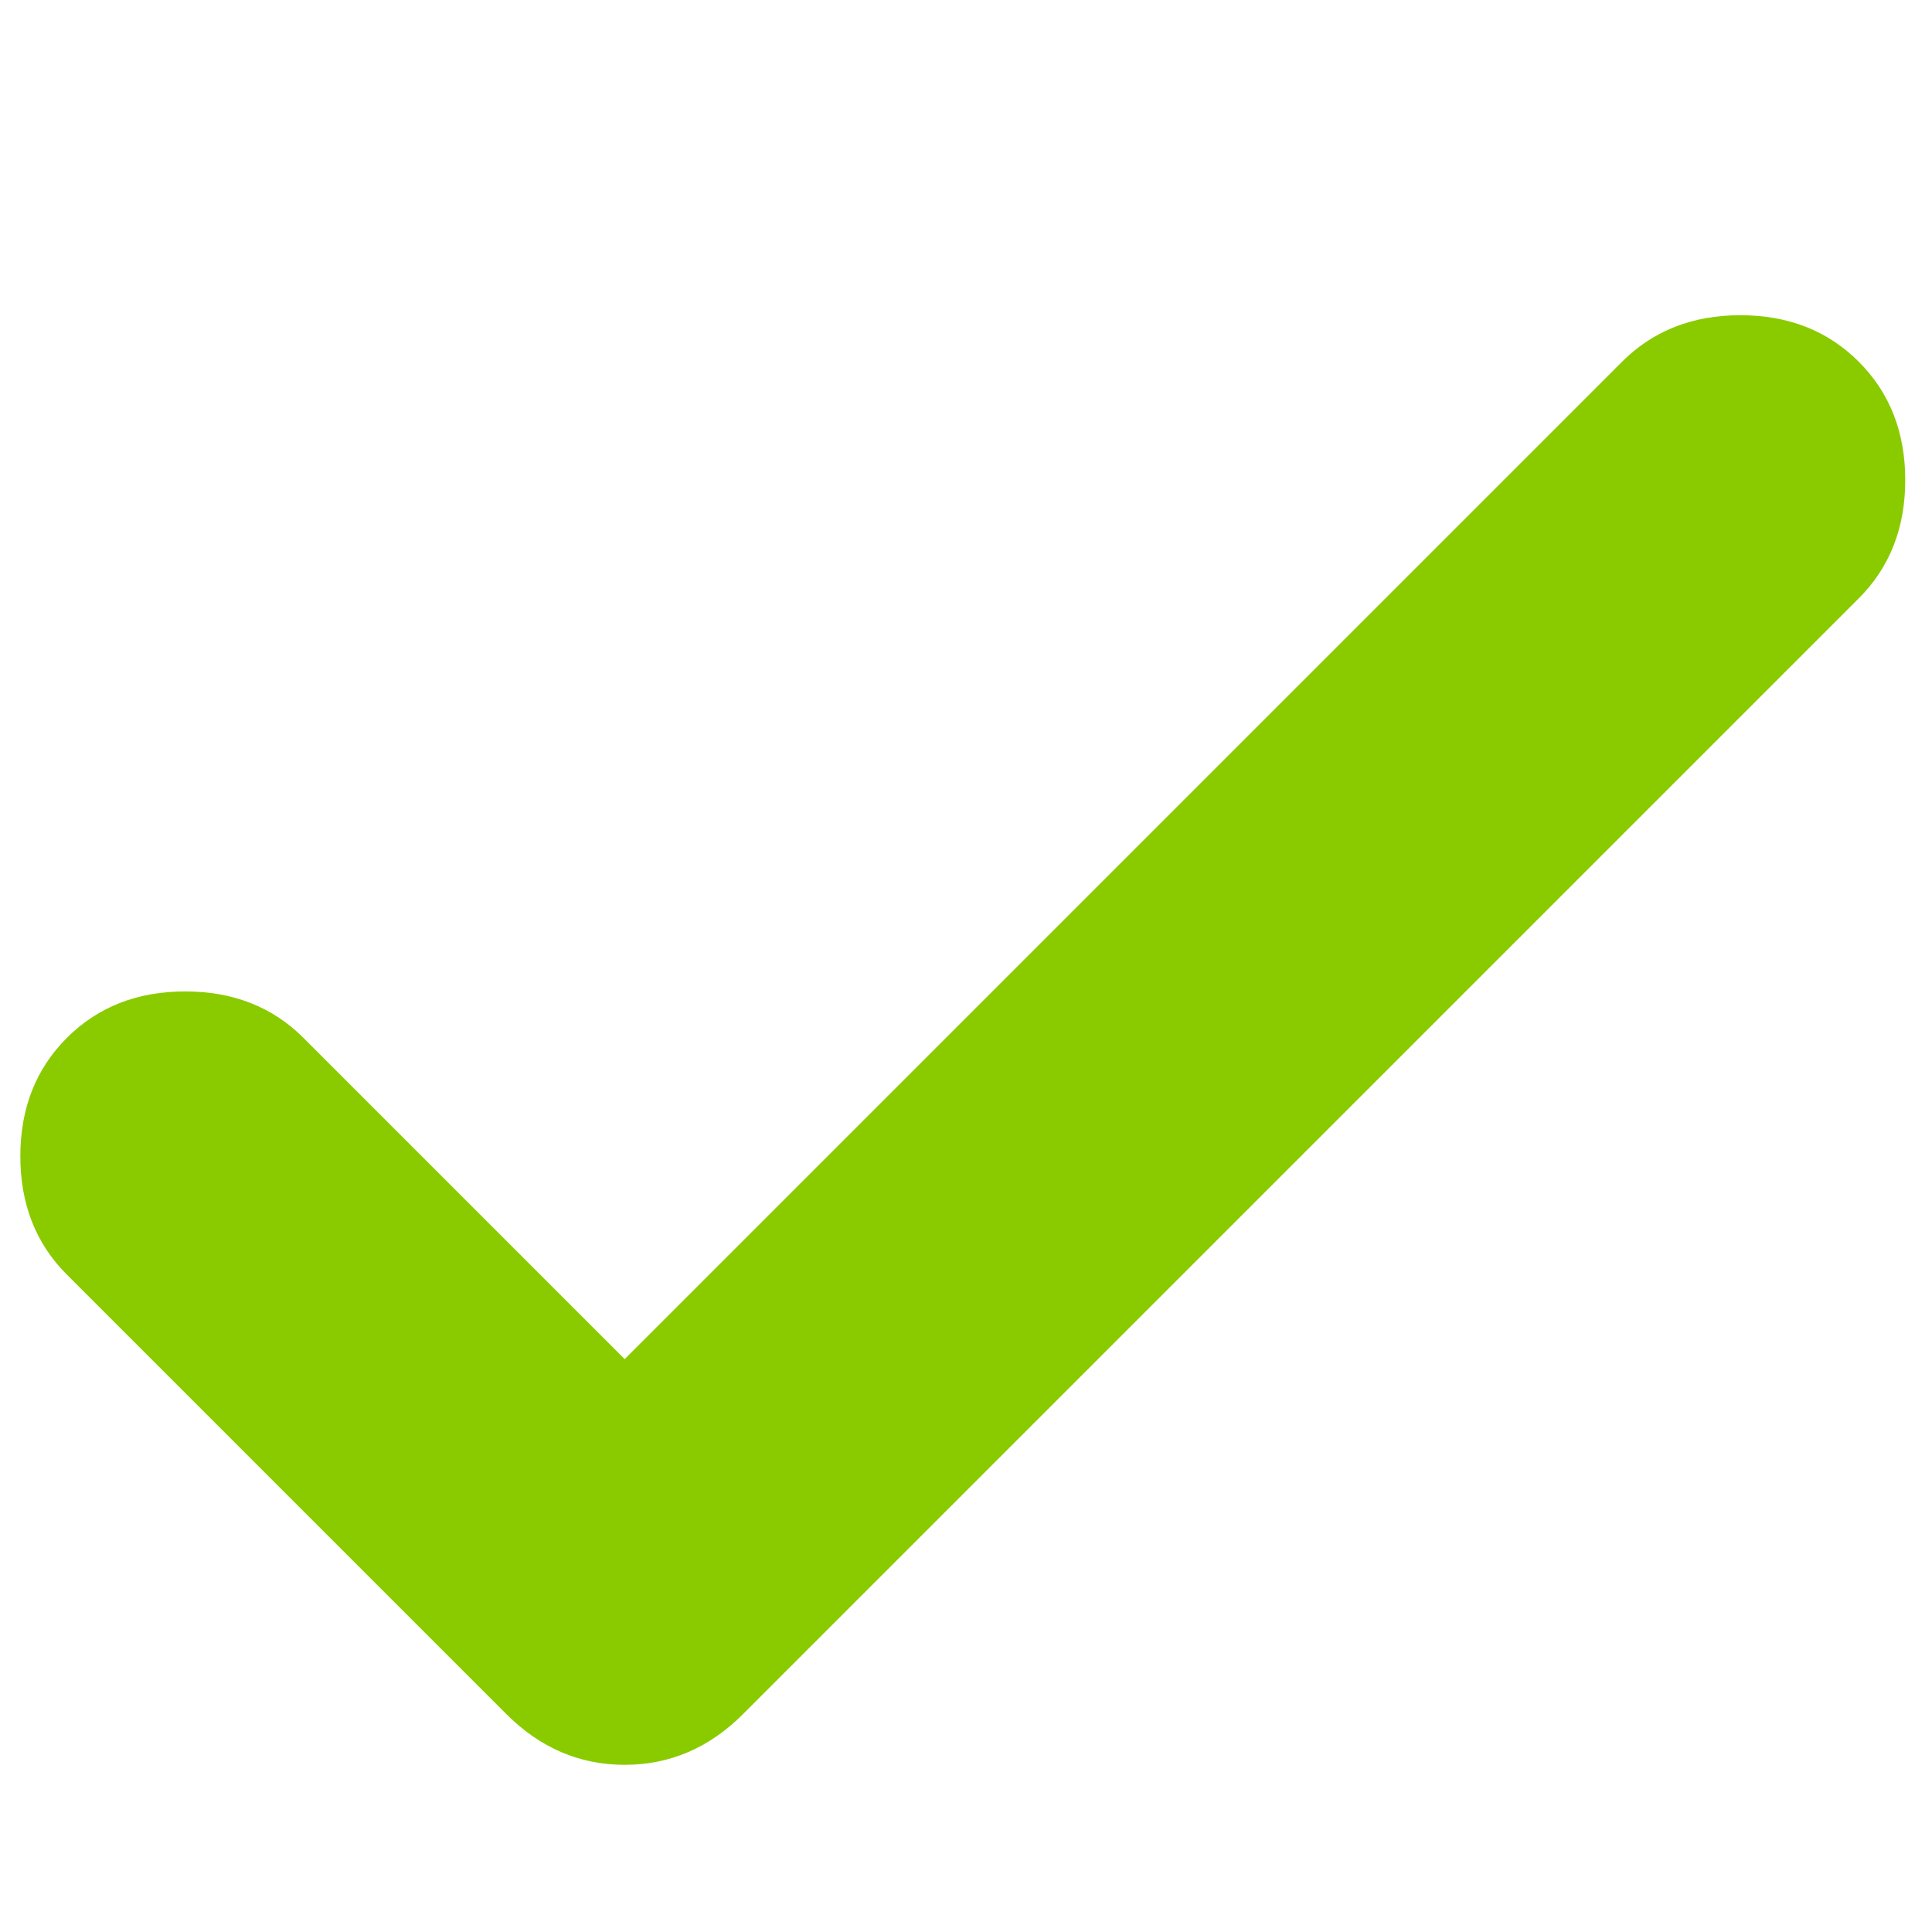 <svg width="190" height="190" viewBox="0 0 190 190" fill="none" xmlns="http://www.w3.org/2000/svg">
<g filter="url(#filter0_di_18_3)">
<path d="M61.434 125.659L159.522 27.572C162.57 24.524 166.449 23 171.159 23C175.87 23 179.749 24.524 182.797 27.572C185.845 30.62 187.369 34.499 187.369 39.209C187.369 43.92 185.845 47.799 182.797 50.847L73.072 160.572C69.747 163.897 65.868 165.559 61.434 165.559C57.001 165.559 53.122 163.897 49.797 160.572L6.572 117.347C3.524 114.299 2 110.42 2 105.709C2 100.999 3.524 97.12 6.572 94.072C9.62 91.024 13.499 89.5 18.209 89.5C22.92 89.5 26.799 91.024 29.847 94.072L61.434 125.659Z" fill="#8ACB00"/>
</g>
<defs>
<filter id="filter0_di_18_3" x="2" y="23" width="185.369" height="146.559" filterUnits="userSpaceOnUse" color-interpolation-filters="sRGB">
<feFlood flood-opacity="0" result="BackgroundImageFix"/>
<feColorMatrix in="SourceAlpha" type="matrix" values="0 0 0 0 0 0 0 0 0 0 0 0 0 0 0 0 0 0 127 0" result="hardAlpha"/>
<feOffset dy="4"/>
<feComposite in2="hardAlpha" operator="out"/>
<feColorMatrix type="matrix" values="0 0 0 0 0 0 0 0 0 0 0 0 0 0 0 0 0 0 0.79 0"/>
<feBlend mode="normal" in2="BackgroundImageFix" result="effect1_dropShadow_18_3"/>
<feBlend mode="normal" in="SourceGraphic" in2="effect1_dropShadow_18_3" result="shape"/>
<feColorMatrix in="SourceAlpha" type="matrix" values="0 0 0 0 0 0 0 0 0 0 0 0 0 0 0 0 0 0 127 0" result="hardAlpha"/>
<feOffset dy="4"/>
<feComposite in2="hardAlpha" operator="arithmetic" k2="-1" k3="1"/>
<feColorMatrix type="matrix" values="0 0 0 0 1 0 0 0 0 1 0 0 0 0 1 0 0 0 1 0"/>
<feBlend mode="normal" in2="shape" result="effect2_innerShadow_18_3"/>
</filter>
</defs>
</svg>
